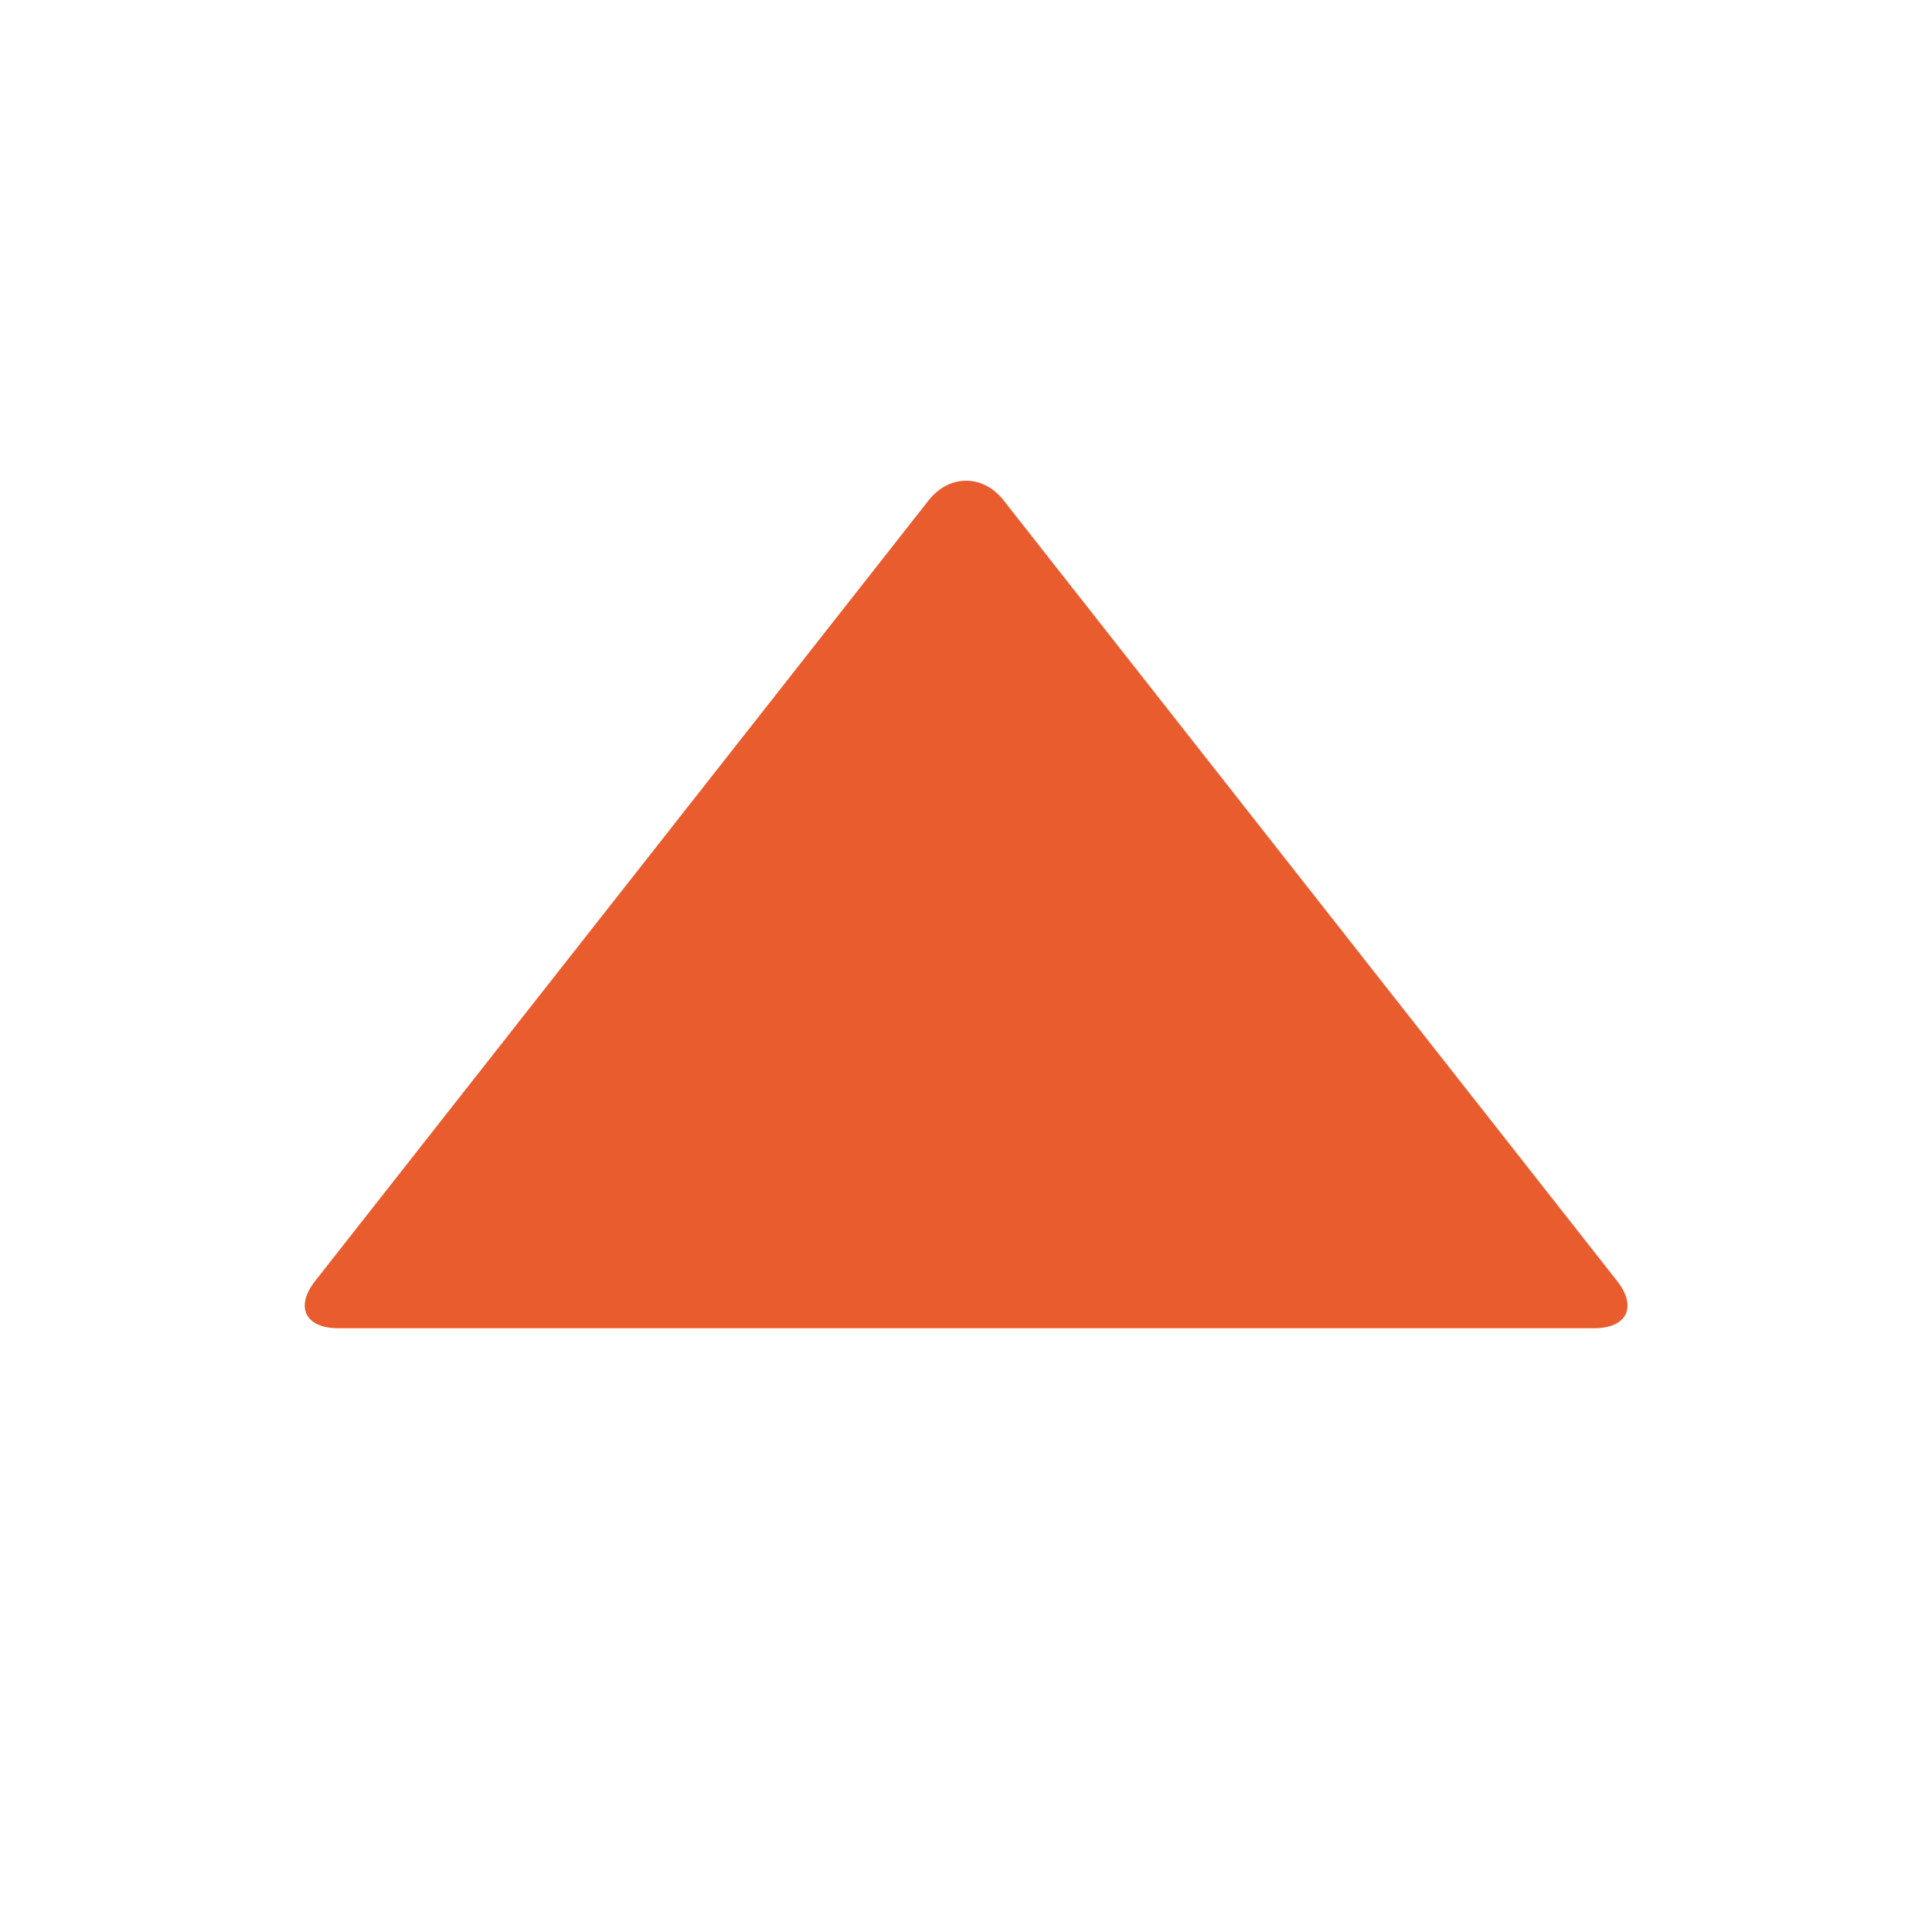 <?xml version="1.0" encoding="utf-8"?>
<!-- Generated by IcoMoon.io -->
<!DOCTYPE svg PUBLIC "-//W3C//DTD SVG 1.1//EN" "http://www.w3.org/Graphics/SVG/1.1/DTD/svg11.dtd">
<svg version="1.1" xmlns="http://www.w3.org/2000/svg" xmlns:xlink="http://www.w3.org/1999/xlink" width="32" height="32" viewBox="0 0 32 32">
<path fill="#e95c2e" d="M26.782 21.214c0.34 0.432 0.168 0.786-0.382 0.786h-20.796c-0.55 0-0.722-0.354-0.382-0.786l10.16-12.928c0.34-0.432 0.9-0.432 1.24 0l10.16 12.928z"></path>
</svg>
